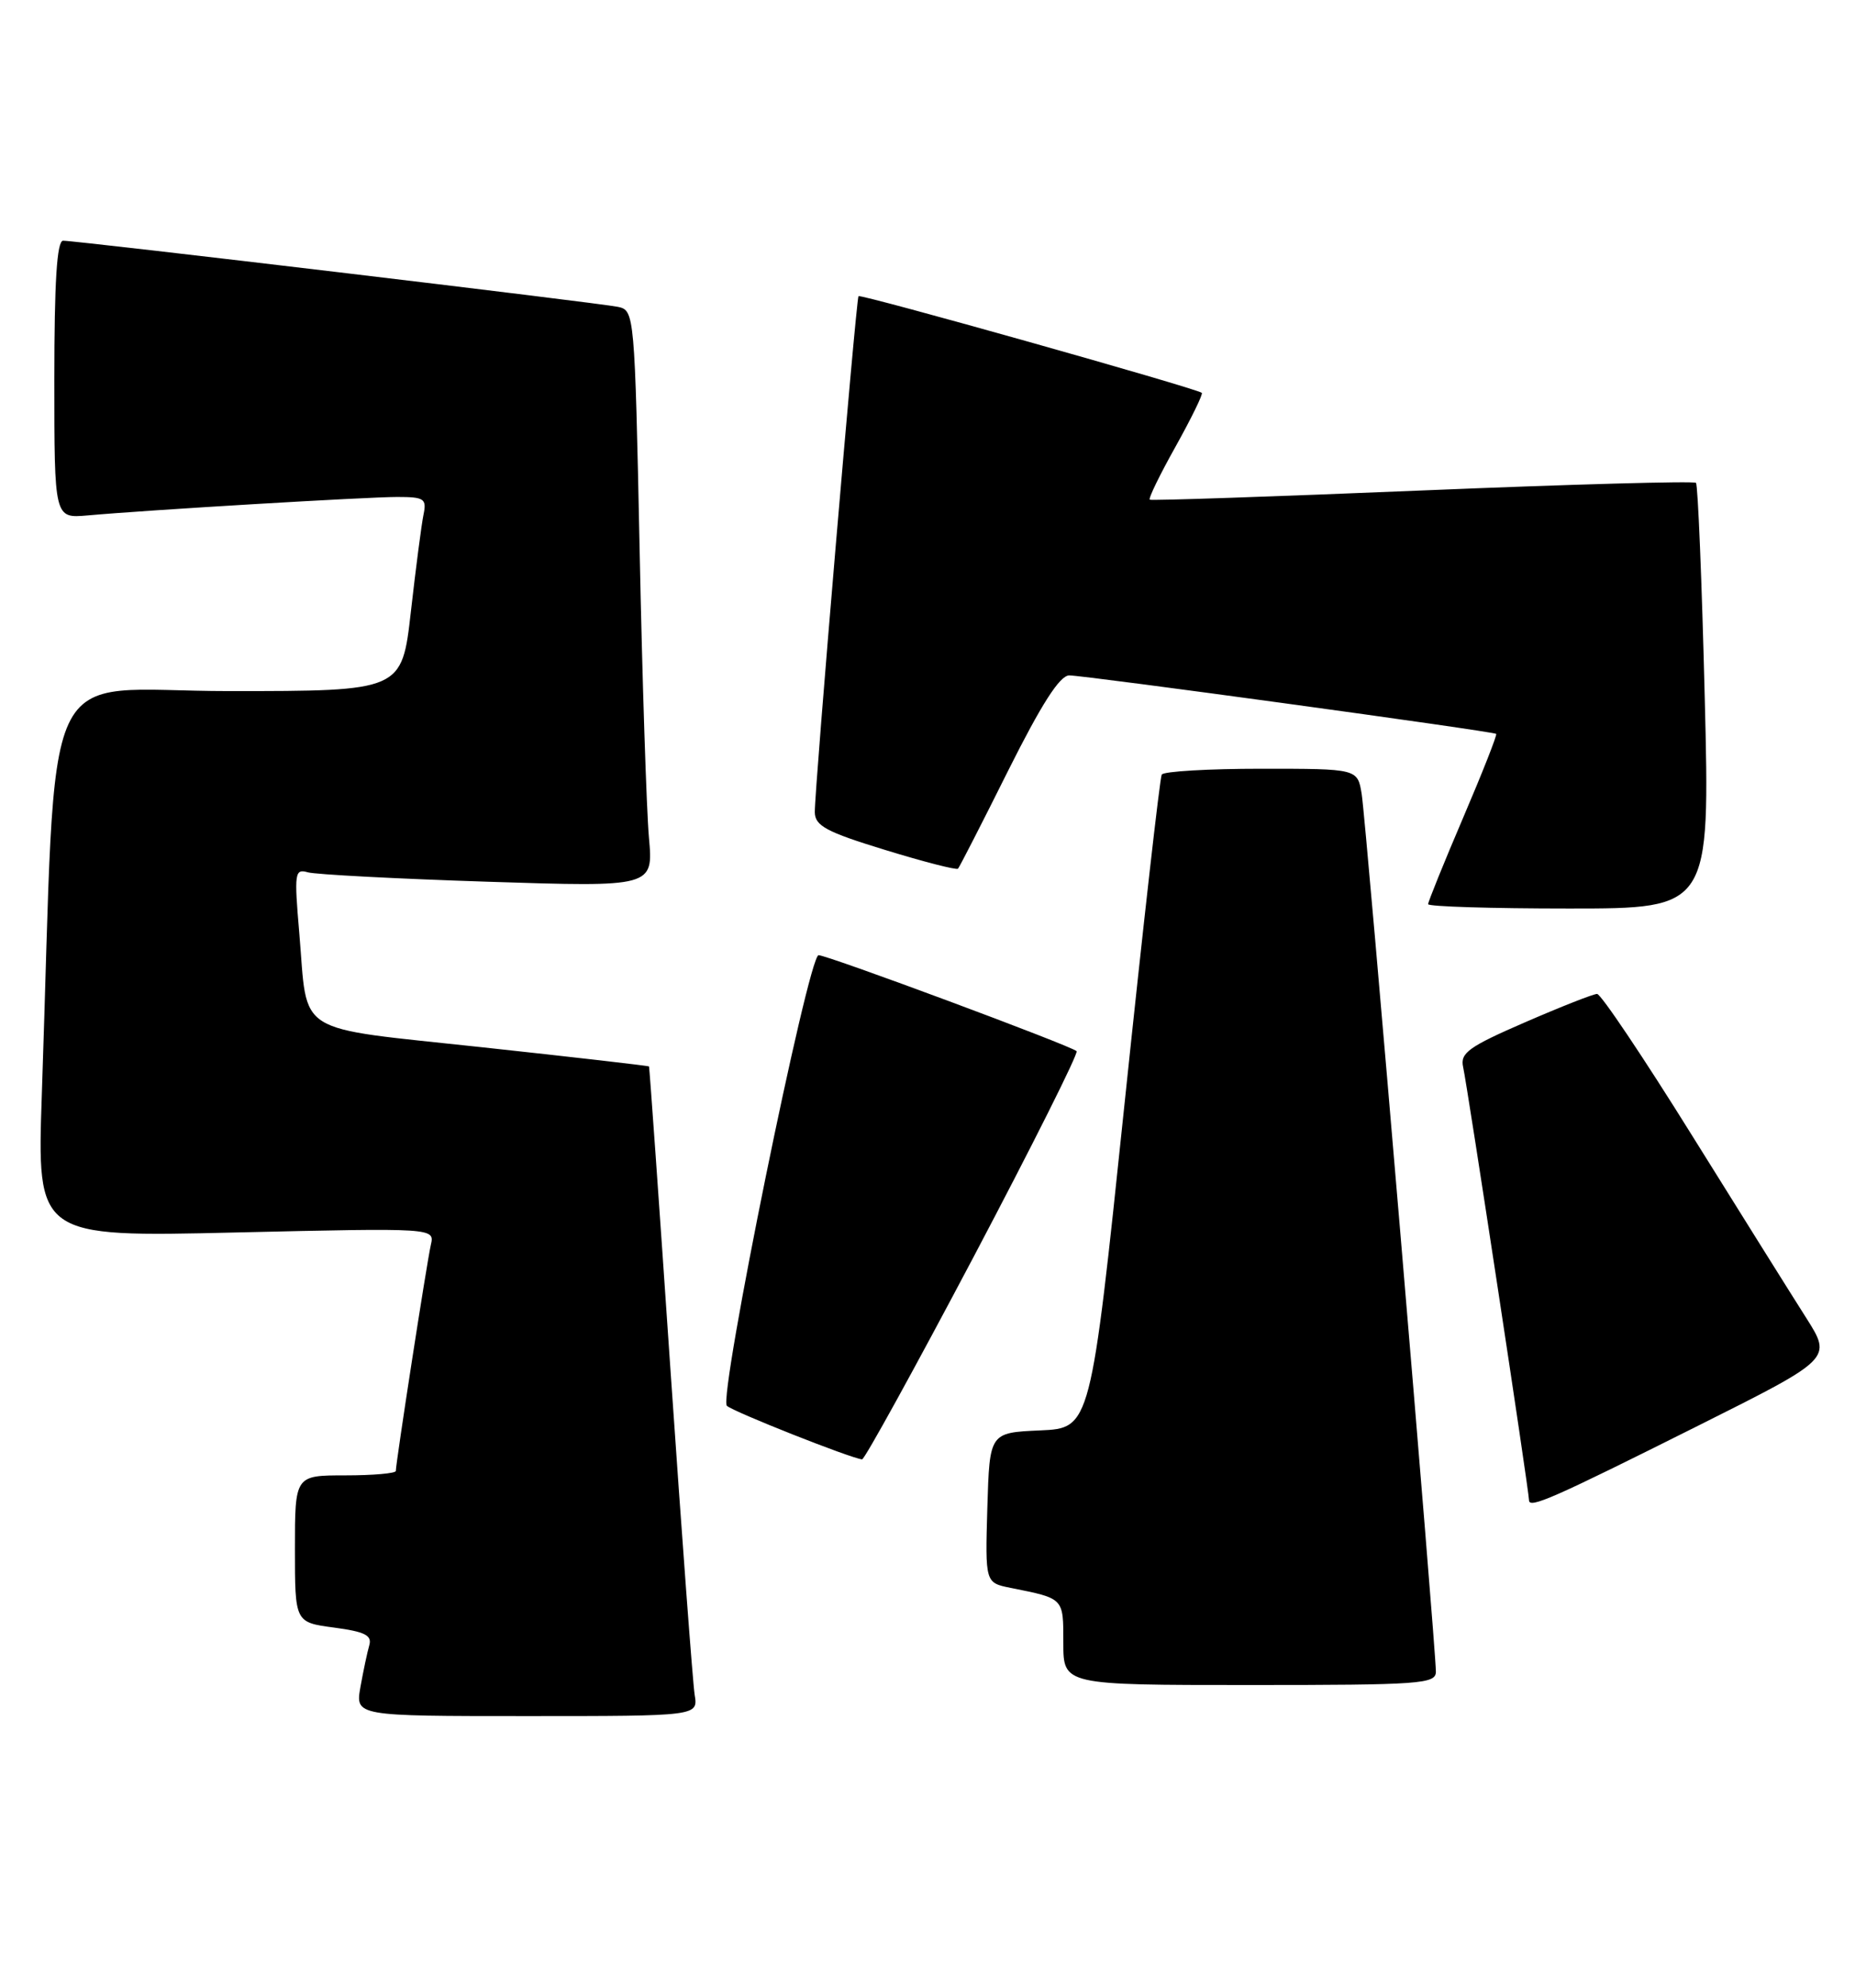 <?xml version="1.0" encoding="UTF-8" standalone="no"?>
<!DOCTYPE svg PUBLIC "-//W3C//DTD SVG 1.1//EN" "http://www.w3.org/Graphics/SVG/1.1/DTD/svg11.dtd" >
<svg xmlns="http://www.w3.org/2000/svg" xmlns:xlink="http://www.w3.org/1999/xlink" version="1.1" viewBox="0 0 239 256">
 <g >
 <path fill="currentColor"
d=" M 89.50 218.25 C 89.26 216.74 87.86 197.95 86.39 176.50 C 84.93 155.05 83.68 137.43 83.62 137.34 C 83.55 137.25 73.89 136.14 62.14 134.87 C 37.57 132.21 39.70 133.54 38.56 120.16 C 37.89 112.38 37.97 111.85 39.67 112.34 C 40.68 112.62 51.10 113.17 62.84 113.55 C 84.18 114.24 84.18 114.24 83.61 107.87 C 83.30 104.37 82.75 87.66 82.41 70.74 C 81.78 40.39 81.74 39.97 79.63 39.52 C 77.33 39.02 9.99 31.00 8.13 31.00 C 7.33 31.00 7.00 36.30 7.00 48.88 C 7.00 66.75 7.00 66.75 11.25 66.38 C 19.17 65.67 47.29 64.00 51.17 64.00 C 54.65 64.00 54.99 64.22 54.57 66.25 C 54.31 67.49 53.58 73.11 52.94 78.75 C 51.78 89.00 51.78 89.00 29.50 89.00 C 4.56 89.00 7.38 82.94 5.39 140.91 C 4.76 159.32 4.76 159.32 30.38 158.72 C 56.01 158.13 56.01 158.13 55.51 160.32 C 55.00 162.52 51.00 188.38 51.00 189.43 C 51.00 189.74 48.08 190.00 44.50 190.00 C 38.00 190.00 38.00 190.00 38.00 199.47 C 38.00 208.93 38.00 208.93 43.03 209.60 C 47.01 210.13 47.95 210.60 47.58 211.88 C 47.32 212.77 46.81 215.19 46.44 217.25 C 45.78 221.00 45.78 221.00 67.86 221.00 C 89.95 221.00 89.95 221.00 89.50 218.25 Z  M 185.00 215.28 C 185.00 212.15 175.99 105.57 175.44 102.25 C 174.91 99.00 174.91 99.00 162.51 99.00 C 155.70 99.00 149.92 99.34 149.68 99.75 C 149.44 100.16 147.28 119.27 144.88 142.21 C 140.52 183.92 140.52 183.92 134.01 184.21 C 127.50 184.50 127.50 184.50 127.21 194.16 C 126.93 203.83 126.93 203.83 130.21 204.49 C 137.13 205.88 137.00 205.74 137.00 211.57 C 137.00 217.00 137.00 217.00 161.00 217.00 C 183.05 217.00 185.00 216.86 185.00 215.28 Z  M 218.86 183.57 C 236.04 174.97 236.04 174.97 232.72 169.73 C 230.89 166.86 224.28 156.29 218.02 146.25 C 211.77 136.21 206.26 128.00 205.77 128.00 C 205.29 128.00 201.10 129.65 196.47 131.66 C 189.21 134.81 188.11 135.61 188.51 137.41 C 189.05 139.80 197.00 192.05 197.00 193.20 C 197.00 194.33 200.08 192.97 218.86 183.57 Z  M 125.41 161.92 C 132.98 147.58 138.97 135.63 138.71 135.37 C 138.02 134.68 106.68 123.03 105.47 123.01 C 104.14 123.00 92.54 179.94 93.65 181.04 C 94.40 181.78 109.58 187.79 111.07 187.94 C 111.38 187.97 117.83 176.26 125.41 161.92 Z  M 219.64 89.82 C 219.27 74.86 218.76 62.43 218.51 62.18 C 218.26 61.93 202.41 62.37 183.28 63.16 C 164.15 63.95 148.34 64.49 148.14 64.35 C 147.93 64.21 149.44 61.12 151.48 57.48 C 153.51 53.83 155.03 50.73 154.84 50.59 C 154.03 49.97 110.86 37.82 110.61 38.14 C 110.30 38.57 104.95 101.58 104.98 104.59 C 105.00 106.35 106.44 107.13 114.05 109.46 C 119.03 110.99 123.25 112.07 123.43 111.87 C 123.62 111.67 126.53 105.99 129.89 99.25 C 134.19 90.66 136.54 86.99 137.76 86.98 C 139.63 86.96 192.32 94.17 192.77 94.51 C 192.92 94.62 191.01 99.47 188.52 105.29 C 186.03 111.11 184.00 116.13 184.00 116.44 C 184.00 116.75 192.17 117.00 202.16 117.00 C 220.32 117.00 220.32 117.00 219.64 89.82 Z "/>
</g>
</svg>